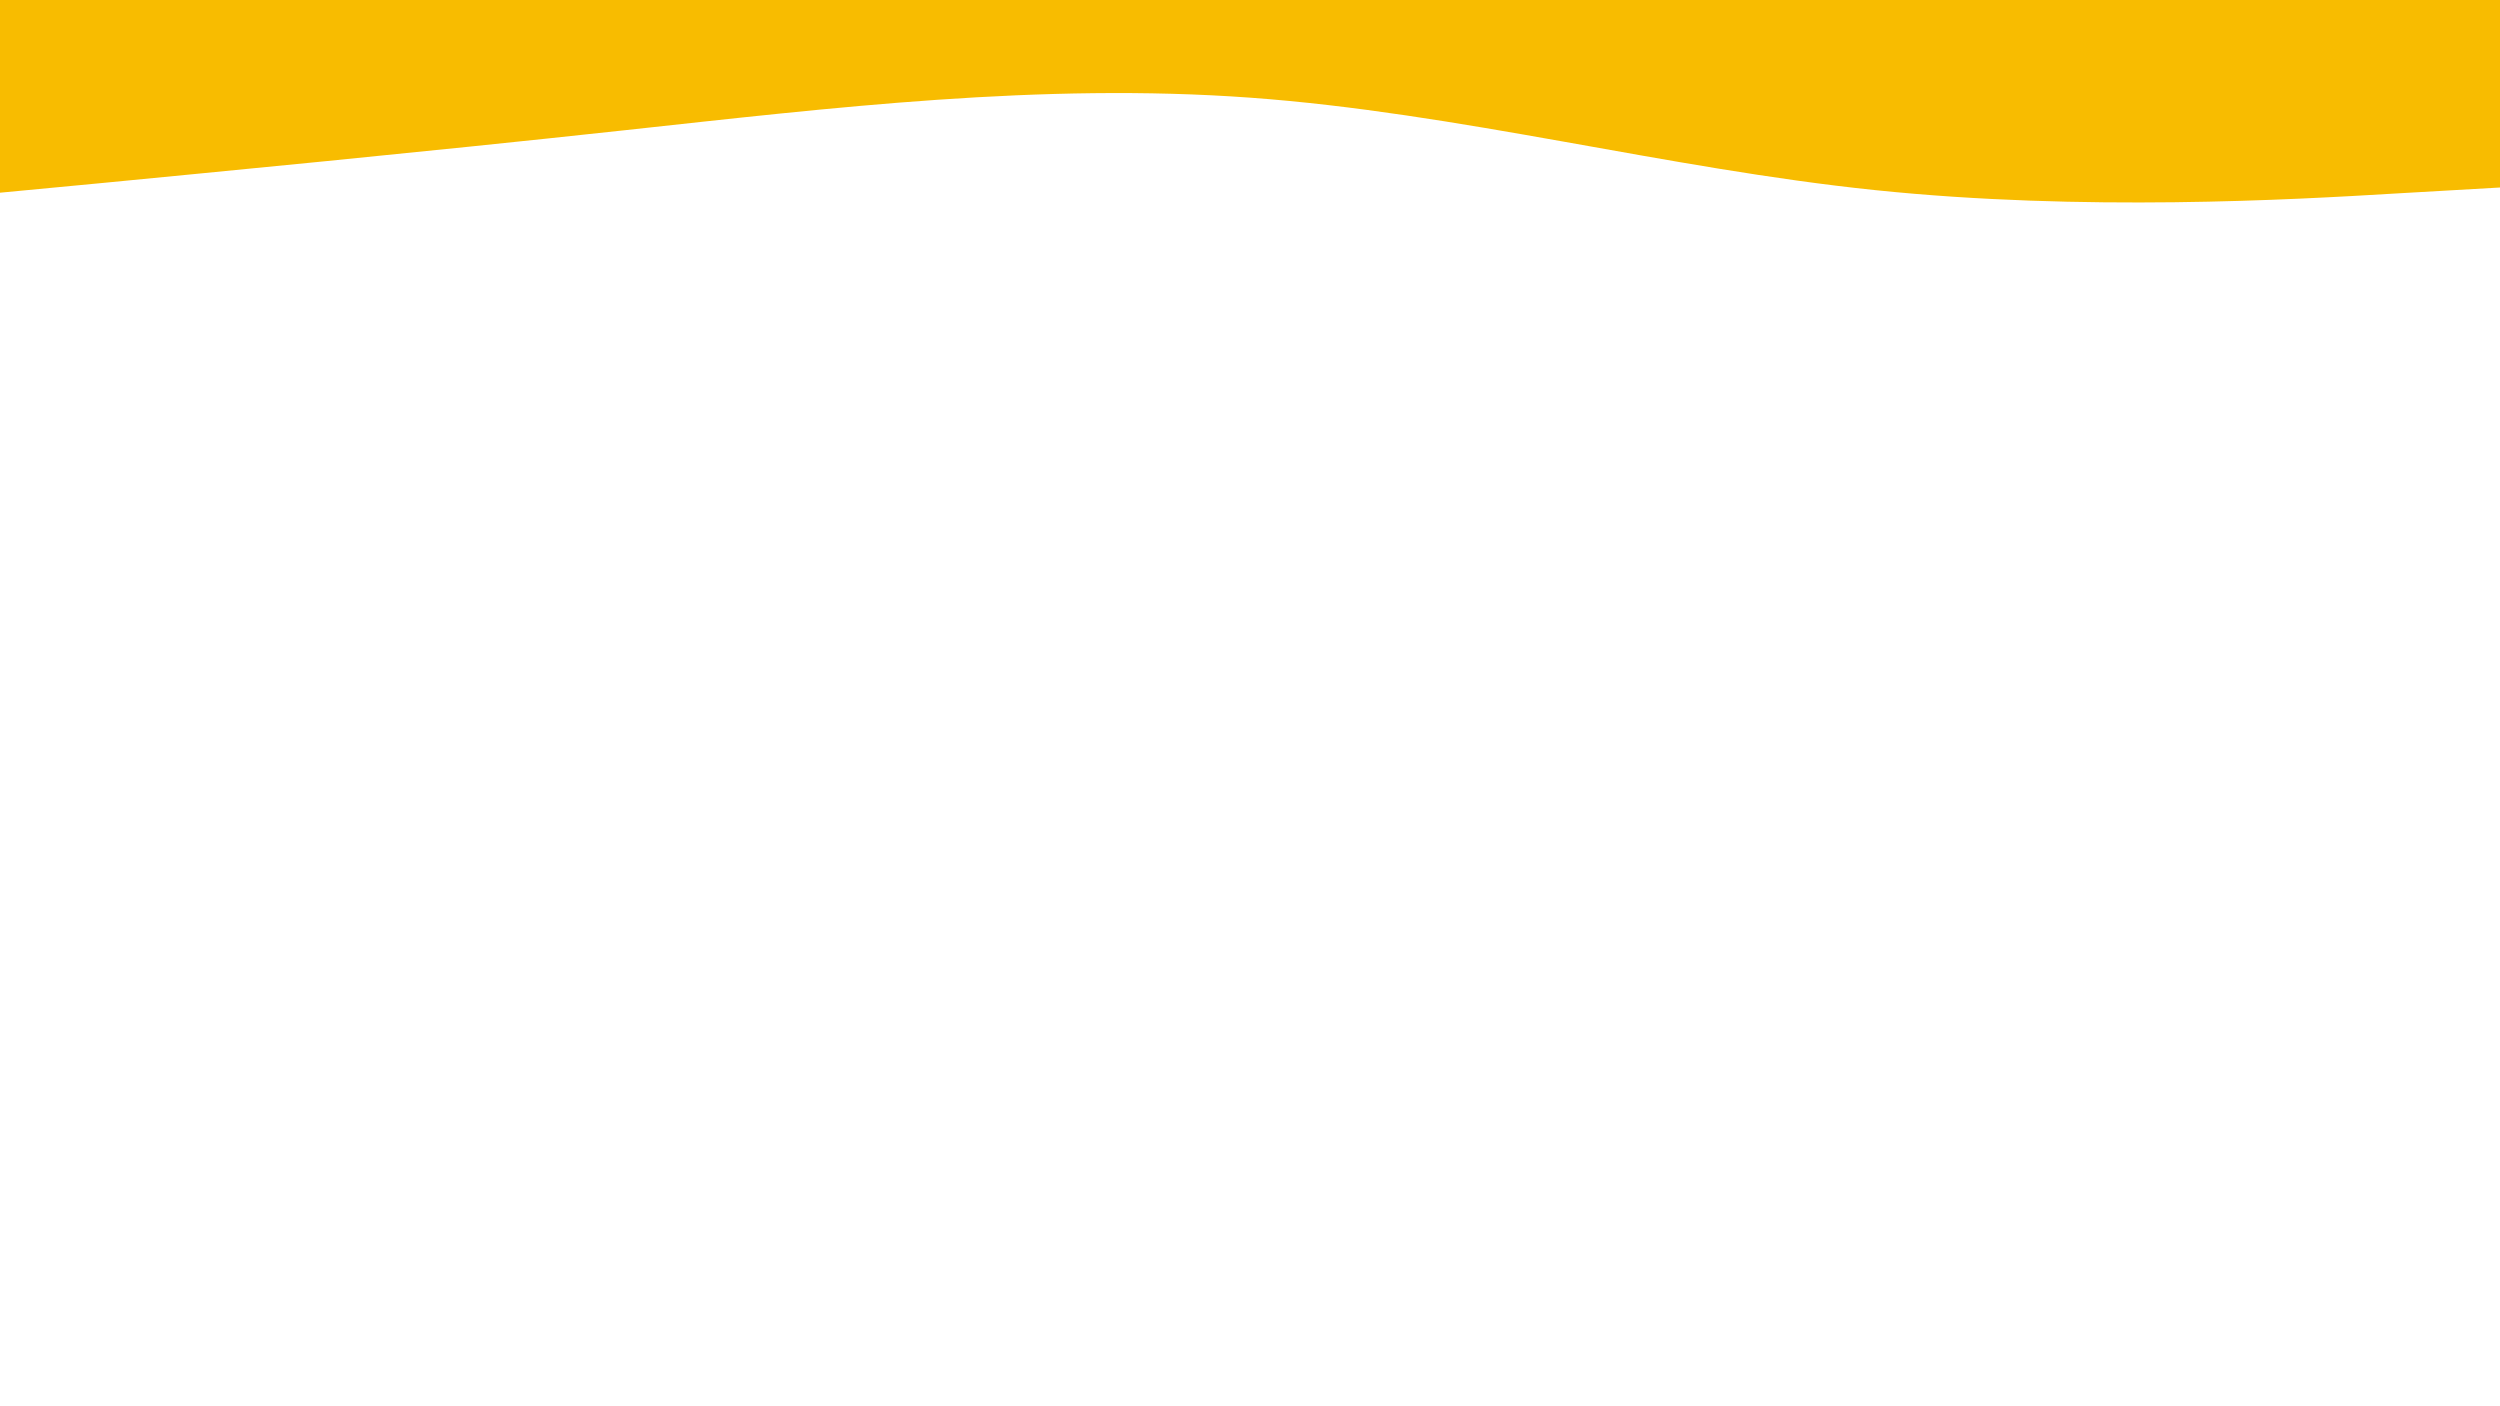 <svg id="visual" viewBox="0 0 960 540" width="960" height="540" xmlns="http://www.w3.org/2000/svg" xmlns:xlink="http://www.w3.org/1999/xlink" version="1.1"><path d="M0 74L40 70.2C80 66.3 160 58.7 240 50C320 41.3 400 31.7 480 37.5C560 43.3 640 64.7 720 73C800 81.3 880 76.7 920 74.3L960 72L960 0L920 0C880 0 800 0 720 0C640 0 560 0 480 0C400 0 320 0 240 0C160 0 80 0 40 0L0 0Z" fill="#f8bc00" stroke-linecap="round" stroke-linejoin="miter"></path></svg>